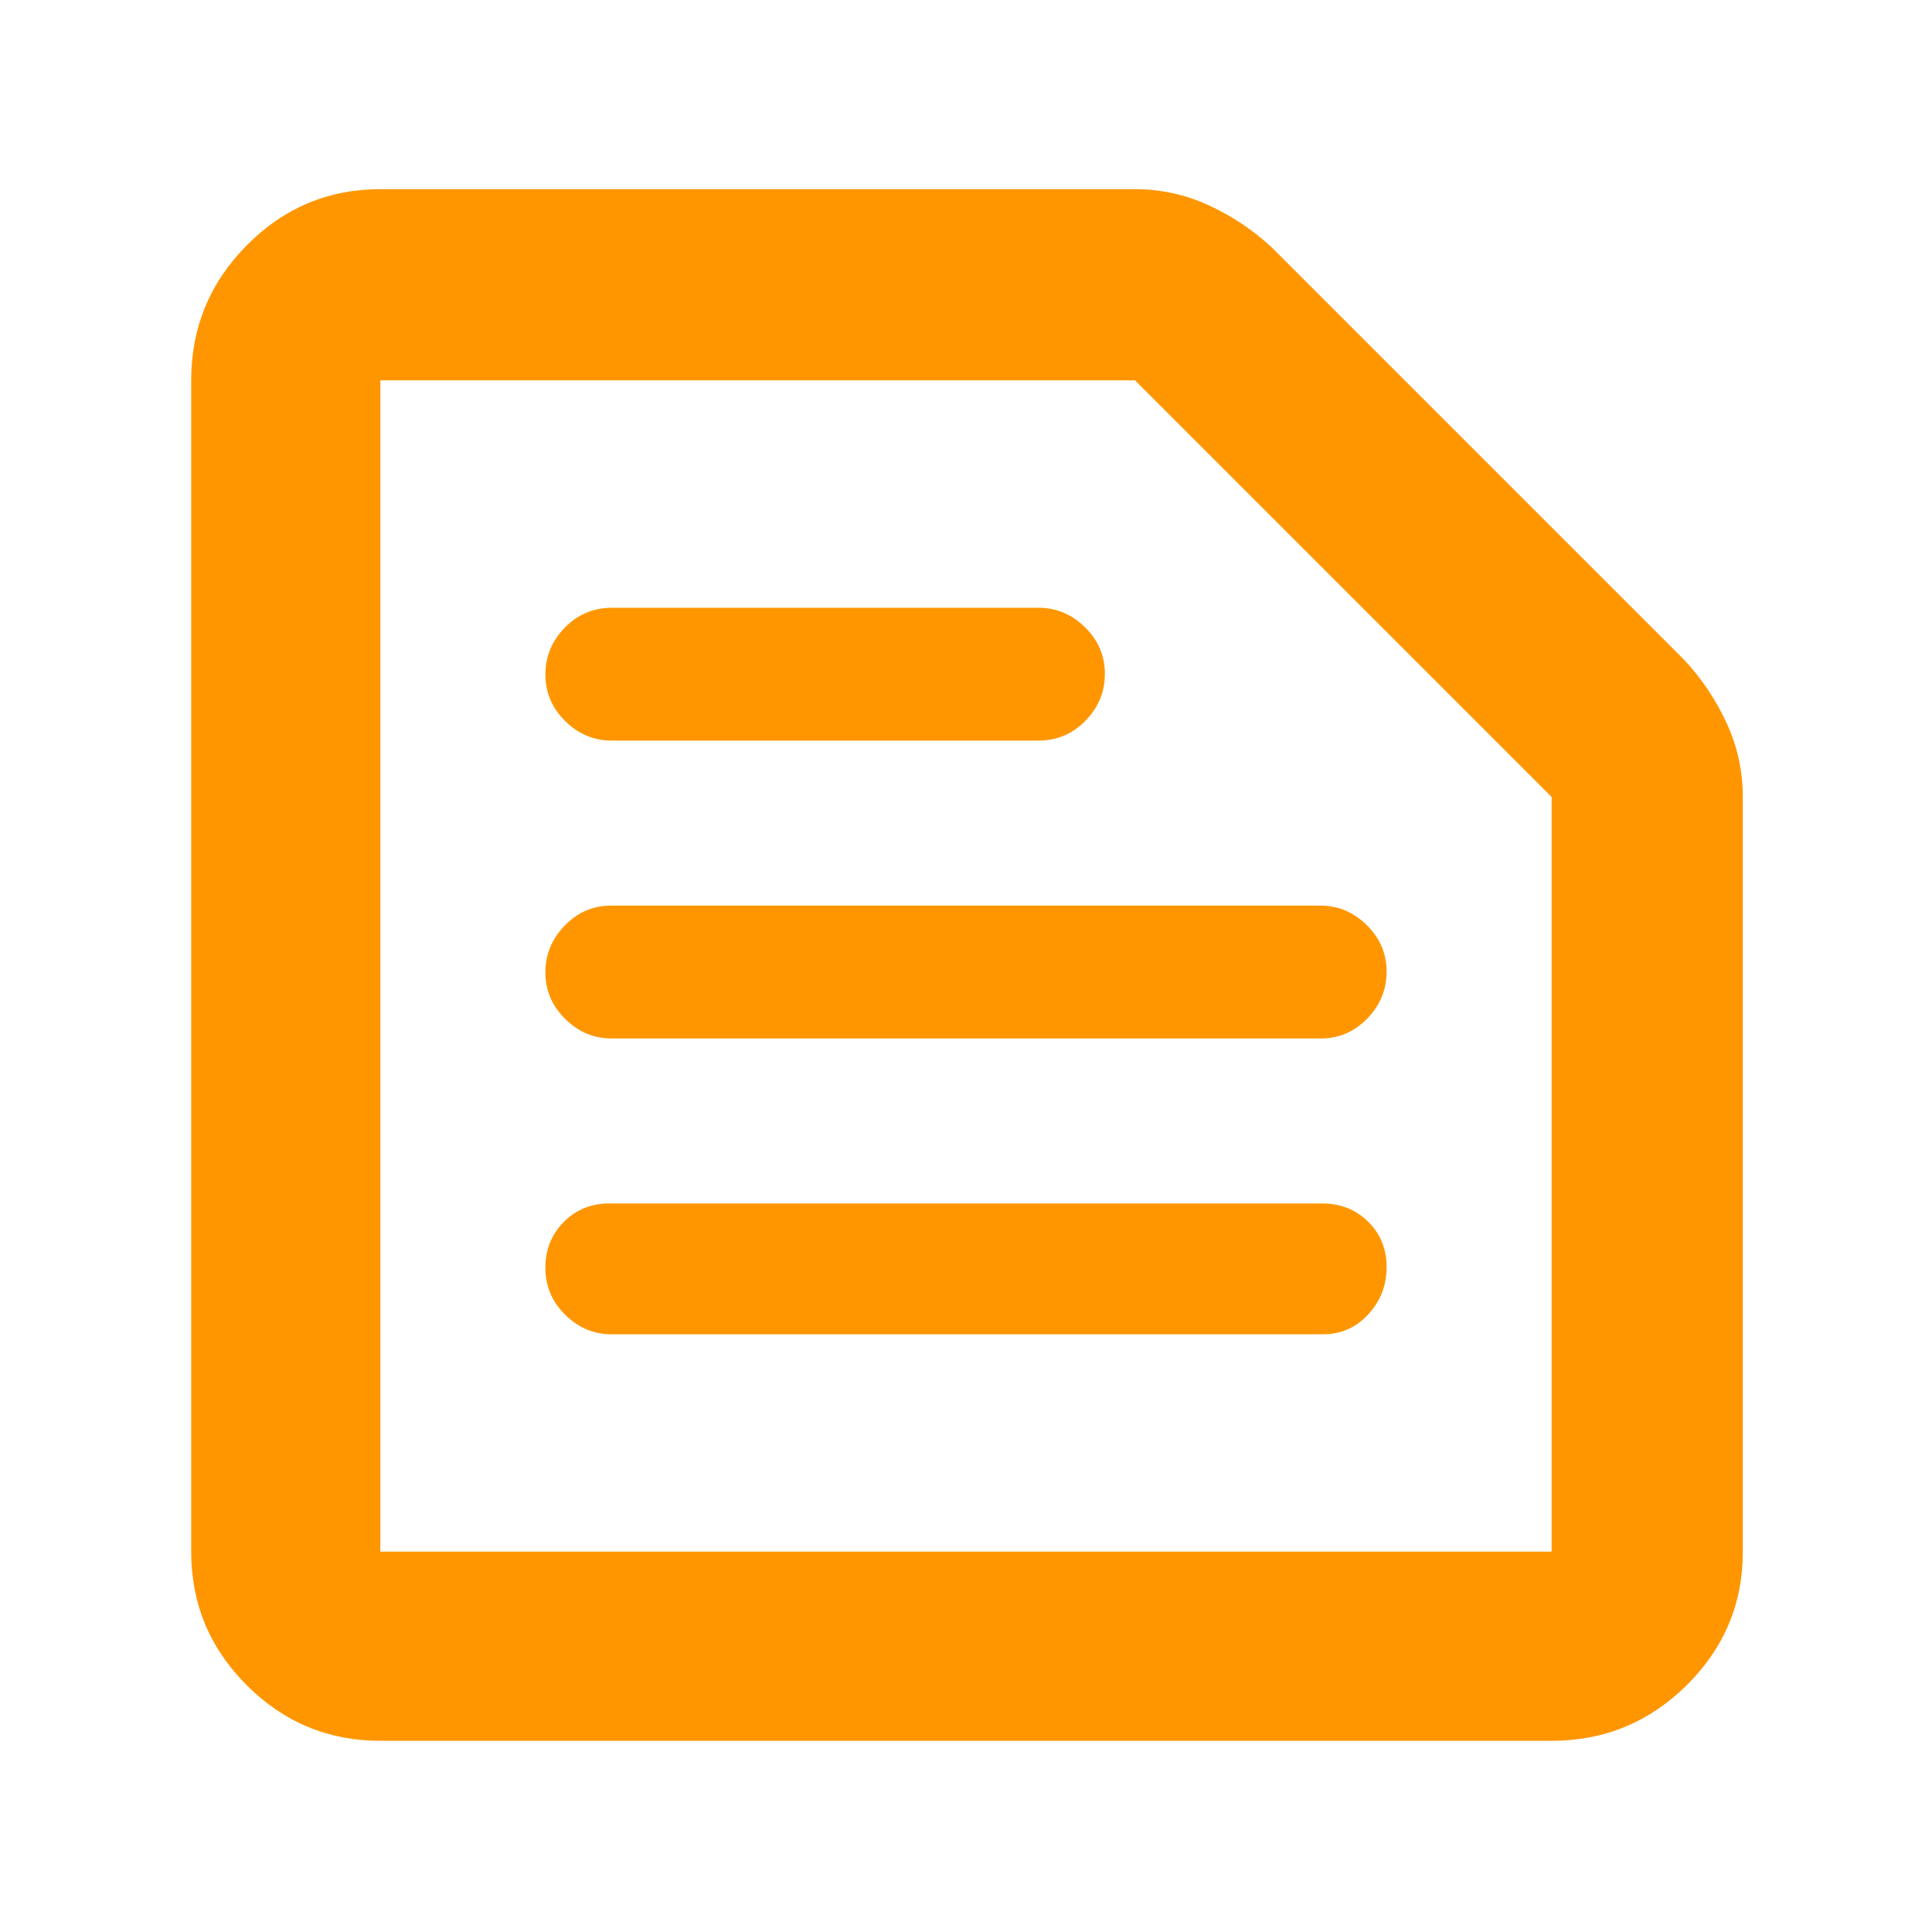 <svg height="48" viewBox="0 -960 960 960" width="48" xmlns="http://www.w3.org/2000/svg"><path fill="rgb(255, 150, 0)" d="m189-189h582v-375l-207-207h-375zm0 94q-38.78 0-66.39-27.61t-27.61-66.39v-582q0-39.19 27.61-67.09 27.61-27.91 66.39-27.91h375q19.2 0 36.6 8 17.4 8 31.4 21l205 205q13 14 21 31.4t8 36.6v375q0 38.78-27.91 66.39-27.9 27.61-67.09 27.61zm114.82-202h353.57q13.36 0 22.49-9.89 9.12-9.89 9.12-23.48t-9.2-22.61q-9.2-9.02-22.8-9.02h-354.34q-13.41 0-22.53 9.19-9.13 9.2-9.13 22.79 0 13.6 9.84 23.31 9.83 9.71 22.98 9.71zm-.05-147h352.66q13.32 0 22.95-9.89 9.62-9.89 9.62-23.29 0-13.4-9.84-23.11-9.83-9.71-22.93-9.71h-352.66q-13.32 0-22.94 9.89-9.63 9.89-9.63 23.29 0 13.4 9.84 23.11 9.83 9.71 22.93 9.71zm.23-148h211.92q13.83 0 23.46-9.89 9.62-9.89 9.62-23.29 0-13.4-9.84-23.11-9.83-9.71-23.16-9.71h-211.92q-13.83 0-23.45 9.89-9.63 9.89-9.63 23.29 0 13.4 9.84 23.11 9.83 9.71 23.16 9.71zm-115 403v-582z"/></svg>